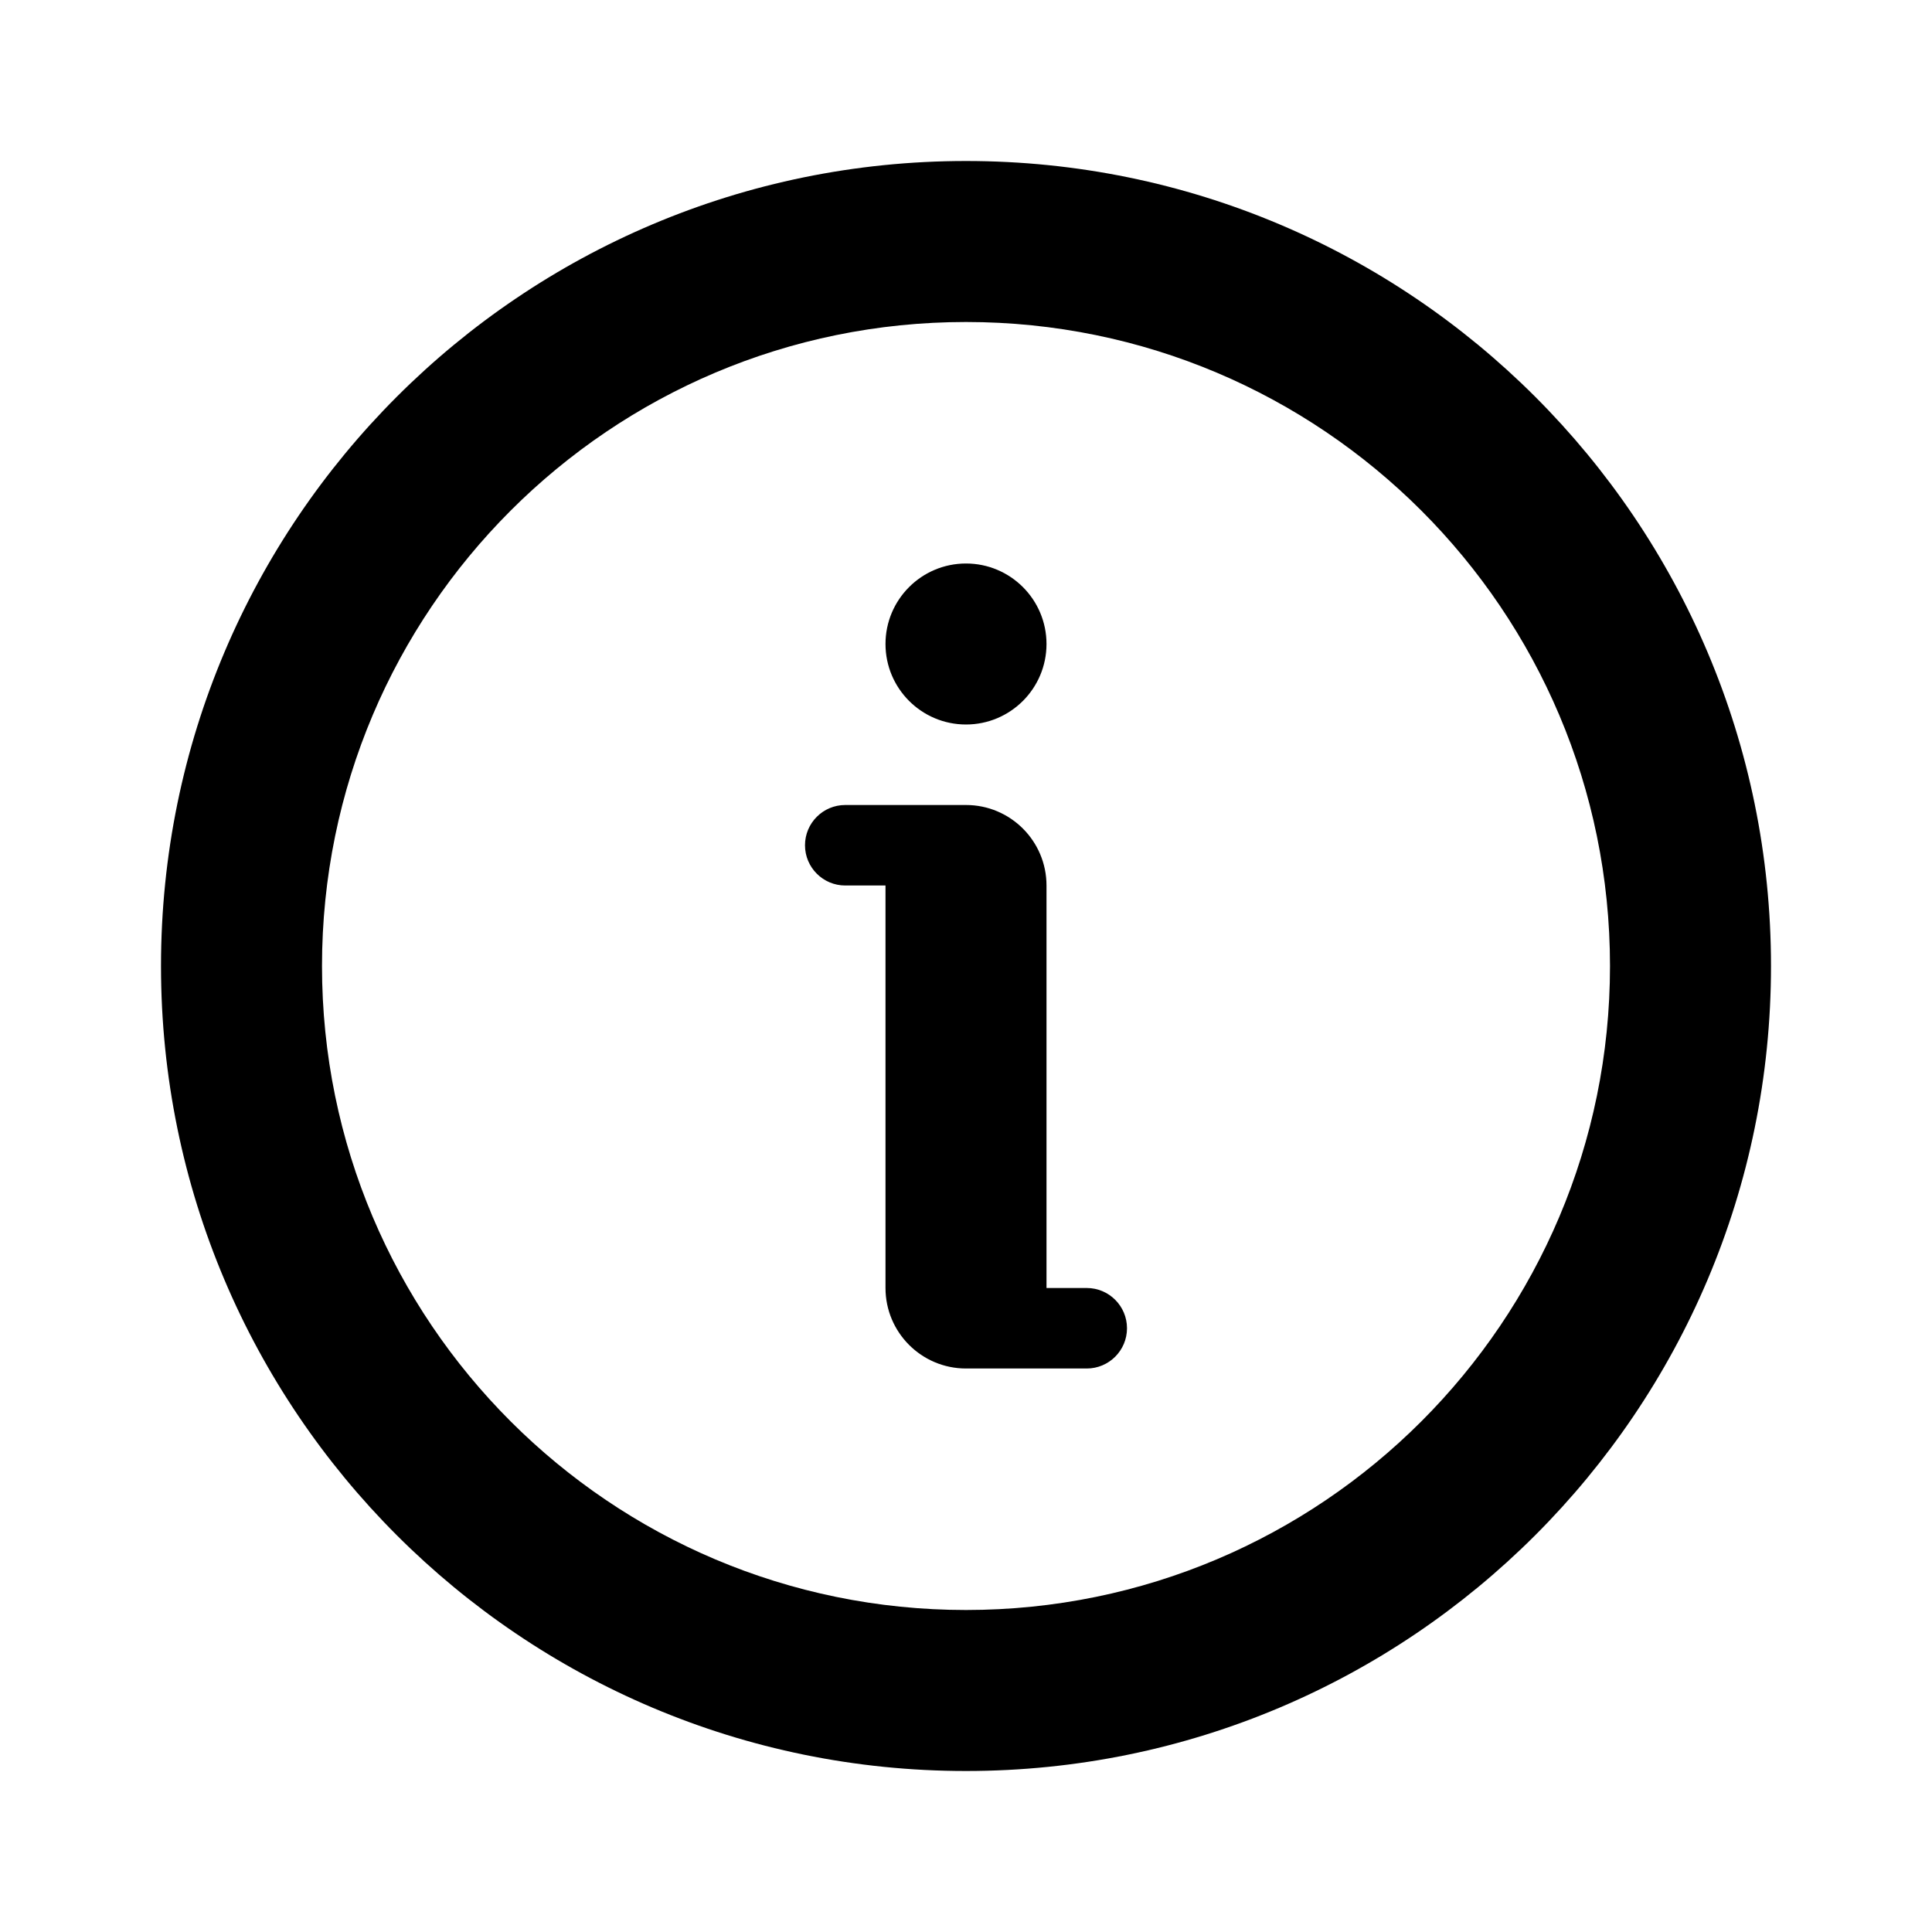 <svg viewBox="0 0 24 24" xmlns="http://www.w3.org/2000/svg">
    <path fill-rule="evenodd" clip-rule="evenodd"
          d="M20 12C20 16.418 16.418 20 12 20C7.582 20 4 16.418 4 12C4 7.582 7.582 4 12 4C16.418 4 20 7.582 20 12ZM22 12C22 17.523 17.523 22 12 22C6.477 22 2 17.523 2 12C2 6.477 6.477 2 12 2C17.523 2 22 6.477 22 12ZM12 9C12.552 9 13 8.552 13 8C13 7.448 12.552 7 12 7C11.448 7 11 7.448 11 8C11 8.552 11.448 9 12 9ZM13 11V16L13.5 16C13.776 16 14 16.224 14 16.5C14 16.776 13.776 17 13.5 17L12 17C11.448 17 11 16.552 11 16L11 11L10.5 11C10.224 11 10 10.776 10 10.5C10 10.224 10.224 10 10.5 10L12 10C12.552 10 13 10.448 13 11Z"/>
</svg>
